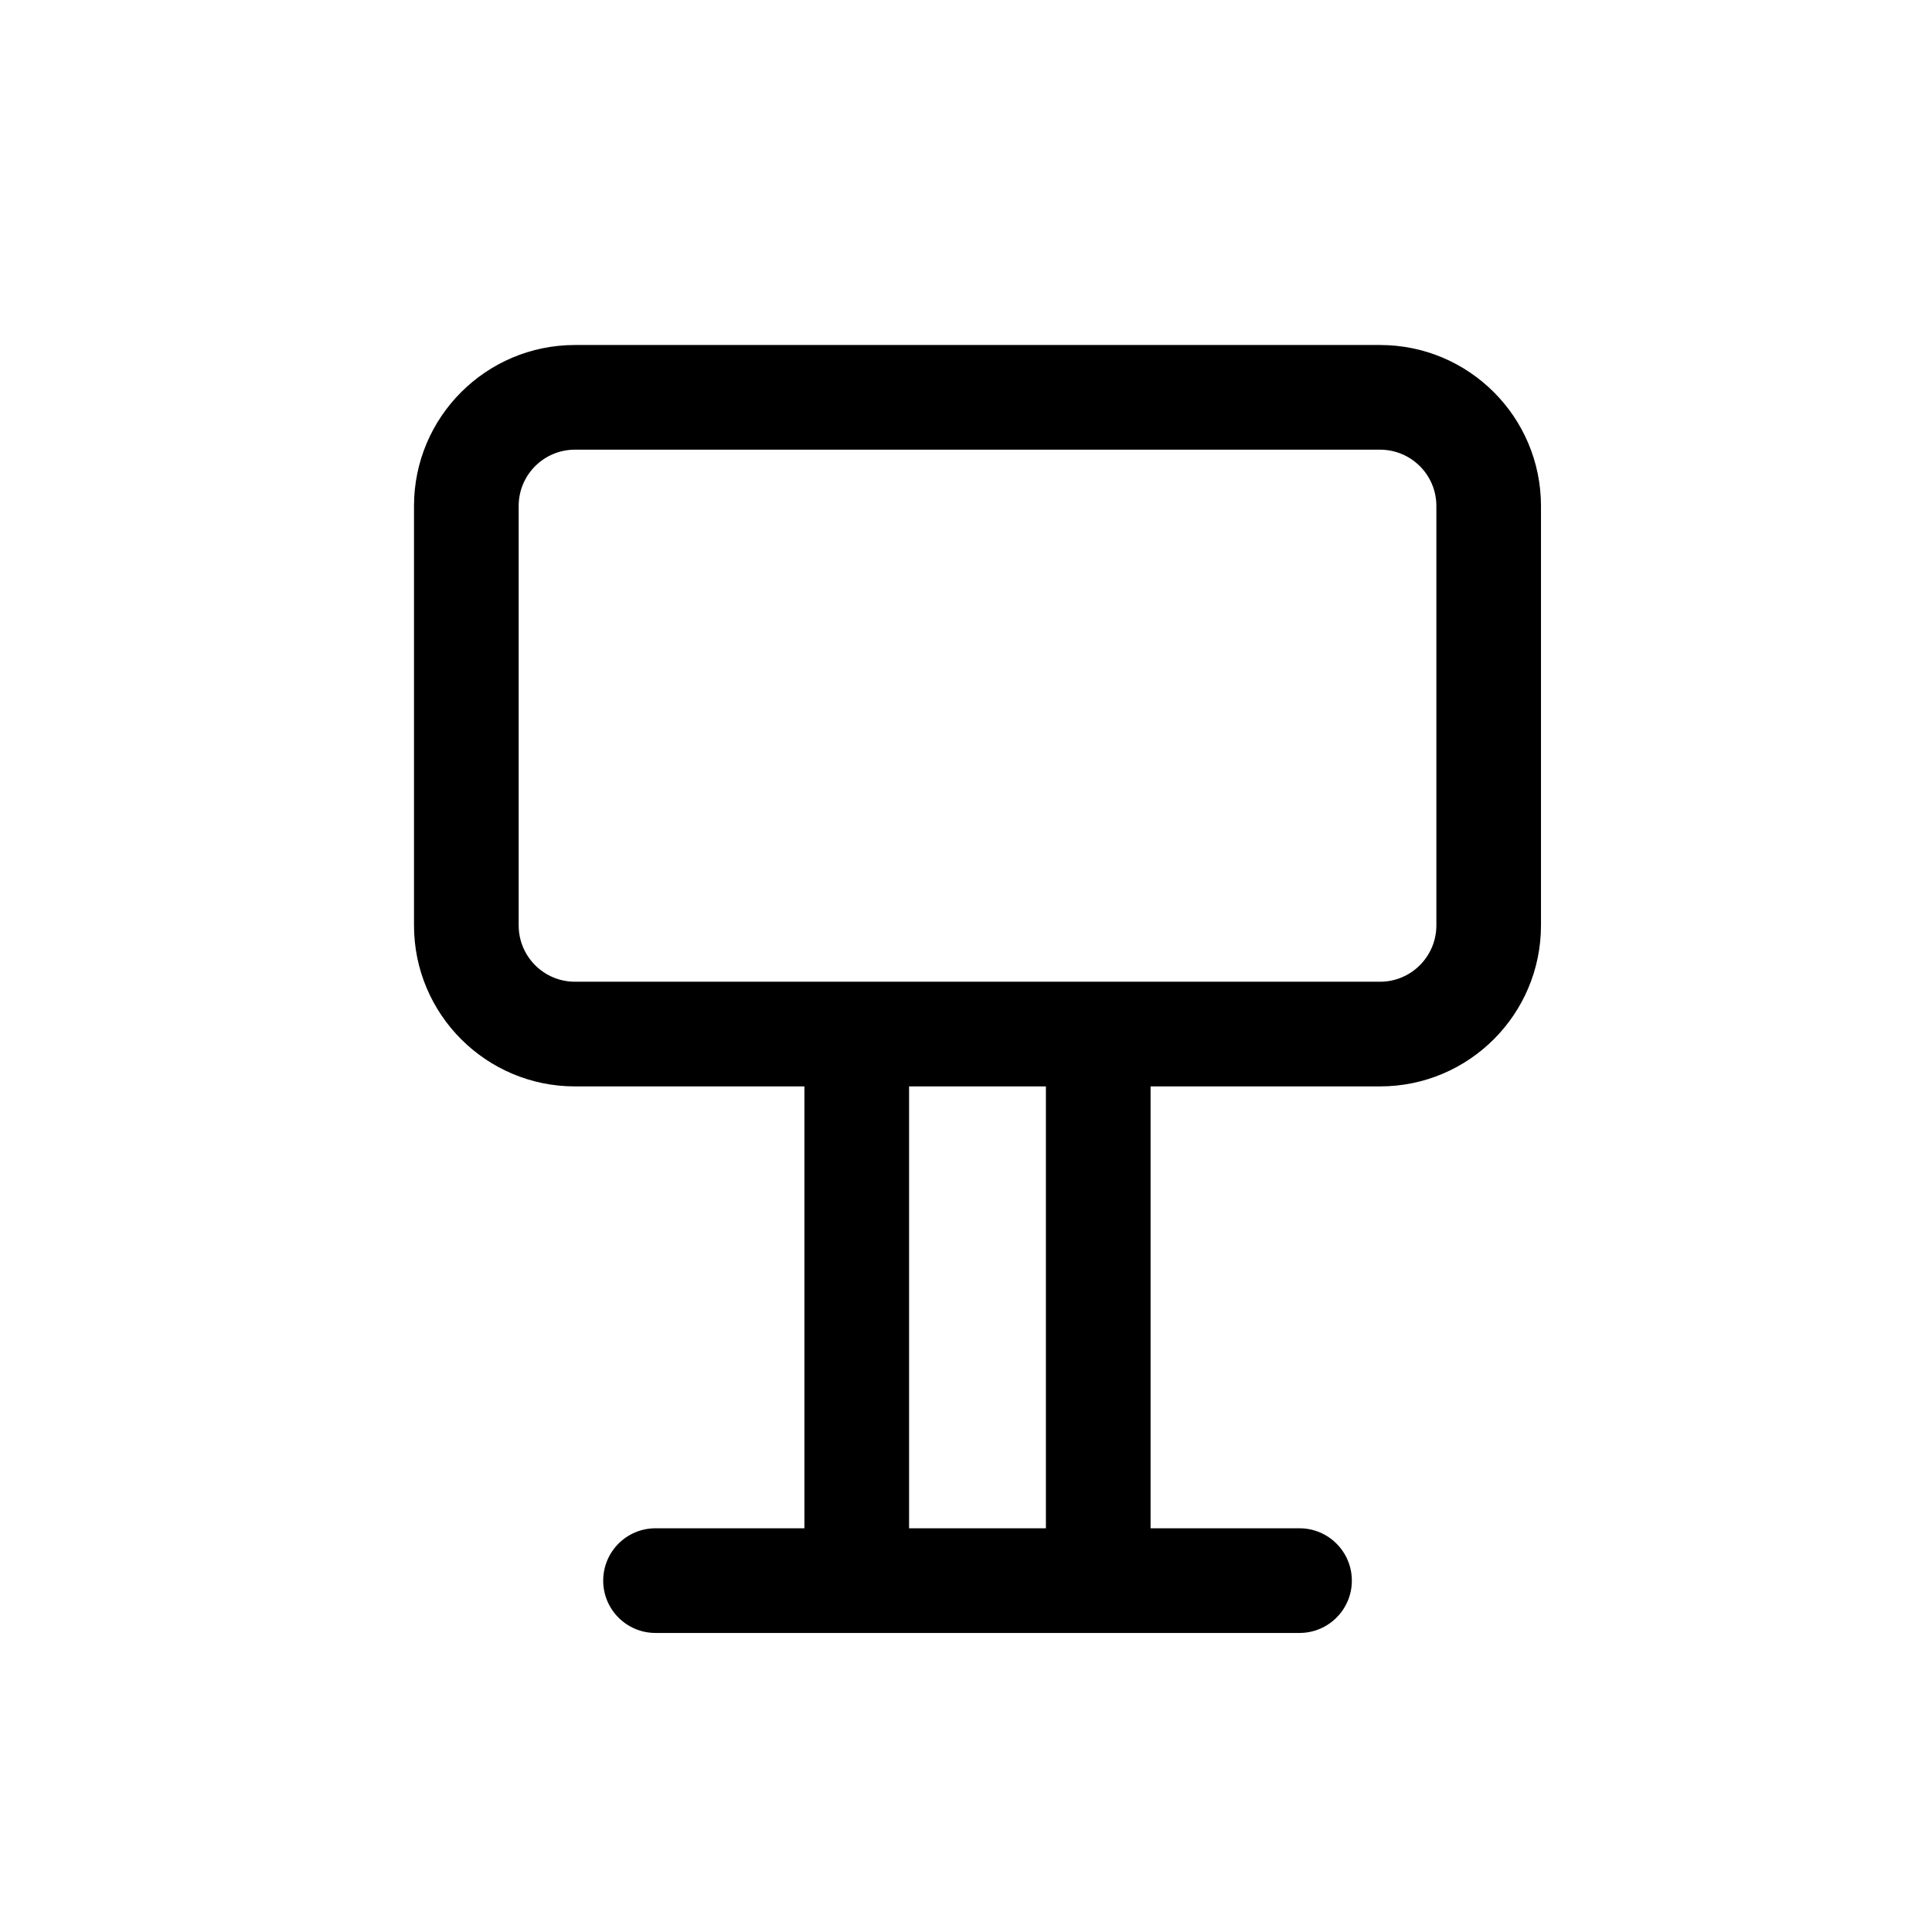 <svg width="28" height="28" viewBox="0 0 28 28" fill="none" xmlns="http://www.w3.org/2000/svg">
<path fill-rule="evenodd" clip-rule="evenodd" d="M6 7.333C6 6.045 7.045 5 8.333 5H20C21.289 5 22.333 6.045 22.333 7.333V13.411C22.333 14.7 21.289 15.745 20 15.745H16.675V22.149H18.833C19.252 22.149 19.592 22.489 19.592 22.908C19.592 23.326 19.252 23.666 18.833 23.666H9.5C9.081 23.666 8.742 23.326 8.742 22.908C8.742 22.489 9.081 22.149 9.5 22.149H11.658V15.745H8.333C7.045 15.745 6 14.7 6 13.411V7.333ZM8.333 6.517H20C20.451 6.517 20.817 6.882 20.817 7.333V13.411C20.817 13.862 20.451 14.228 20 14.228H8.333C7.882 14.228 7.517 13.862 7.517 13.411V7.333C7.517 6.882 7.882 6.517 8.333 6.517ZM13.175 15.745V22.149H15.158V15.745H13.175Z" fill="black"/>
</svg>

